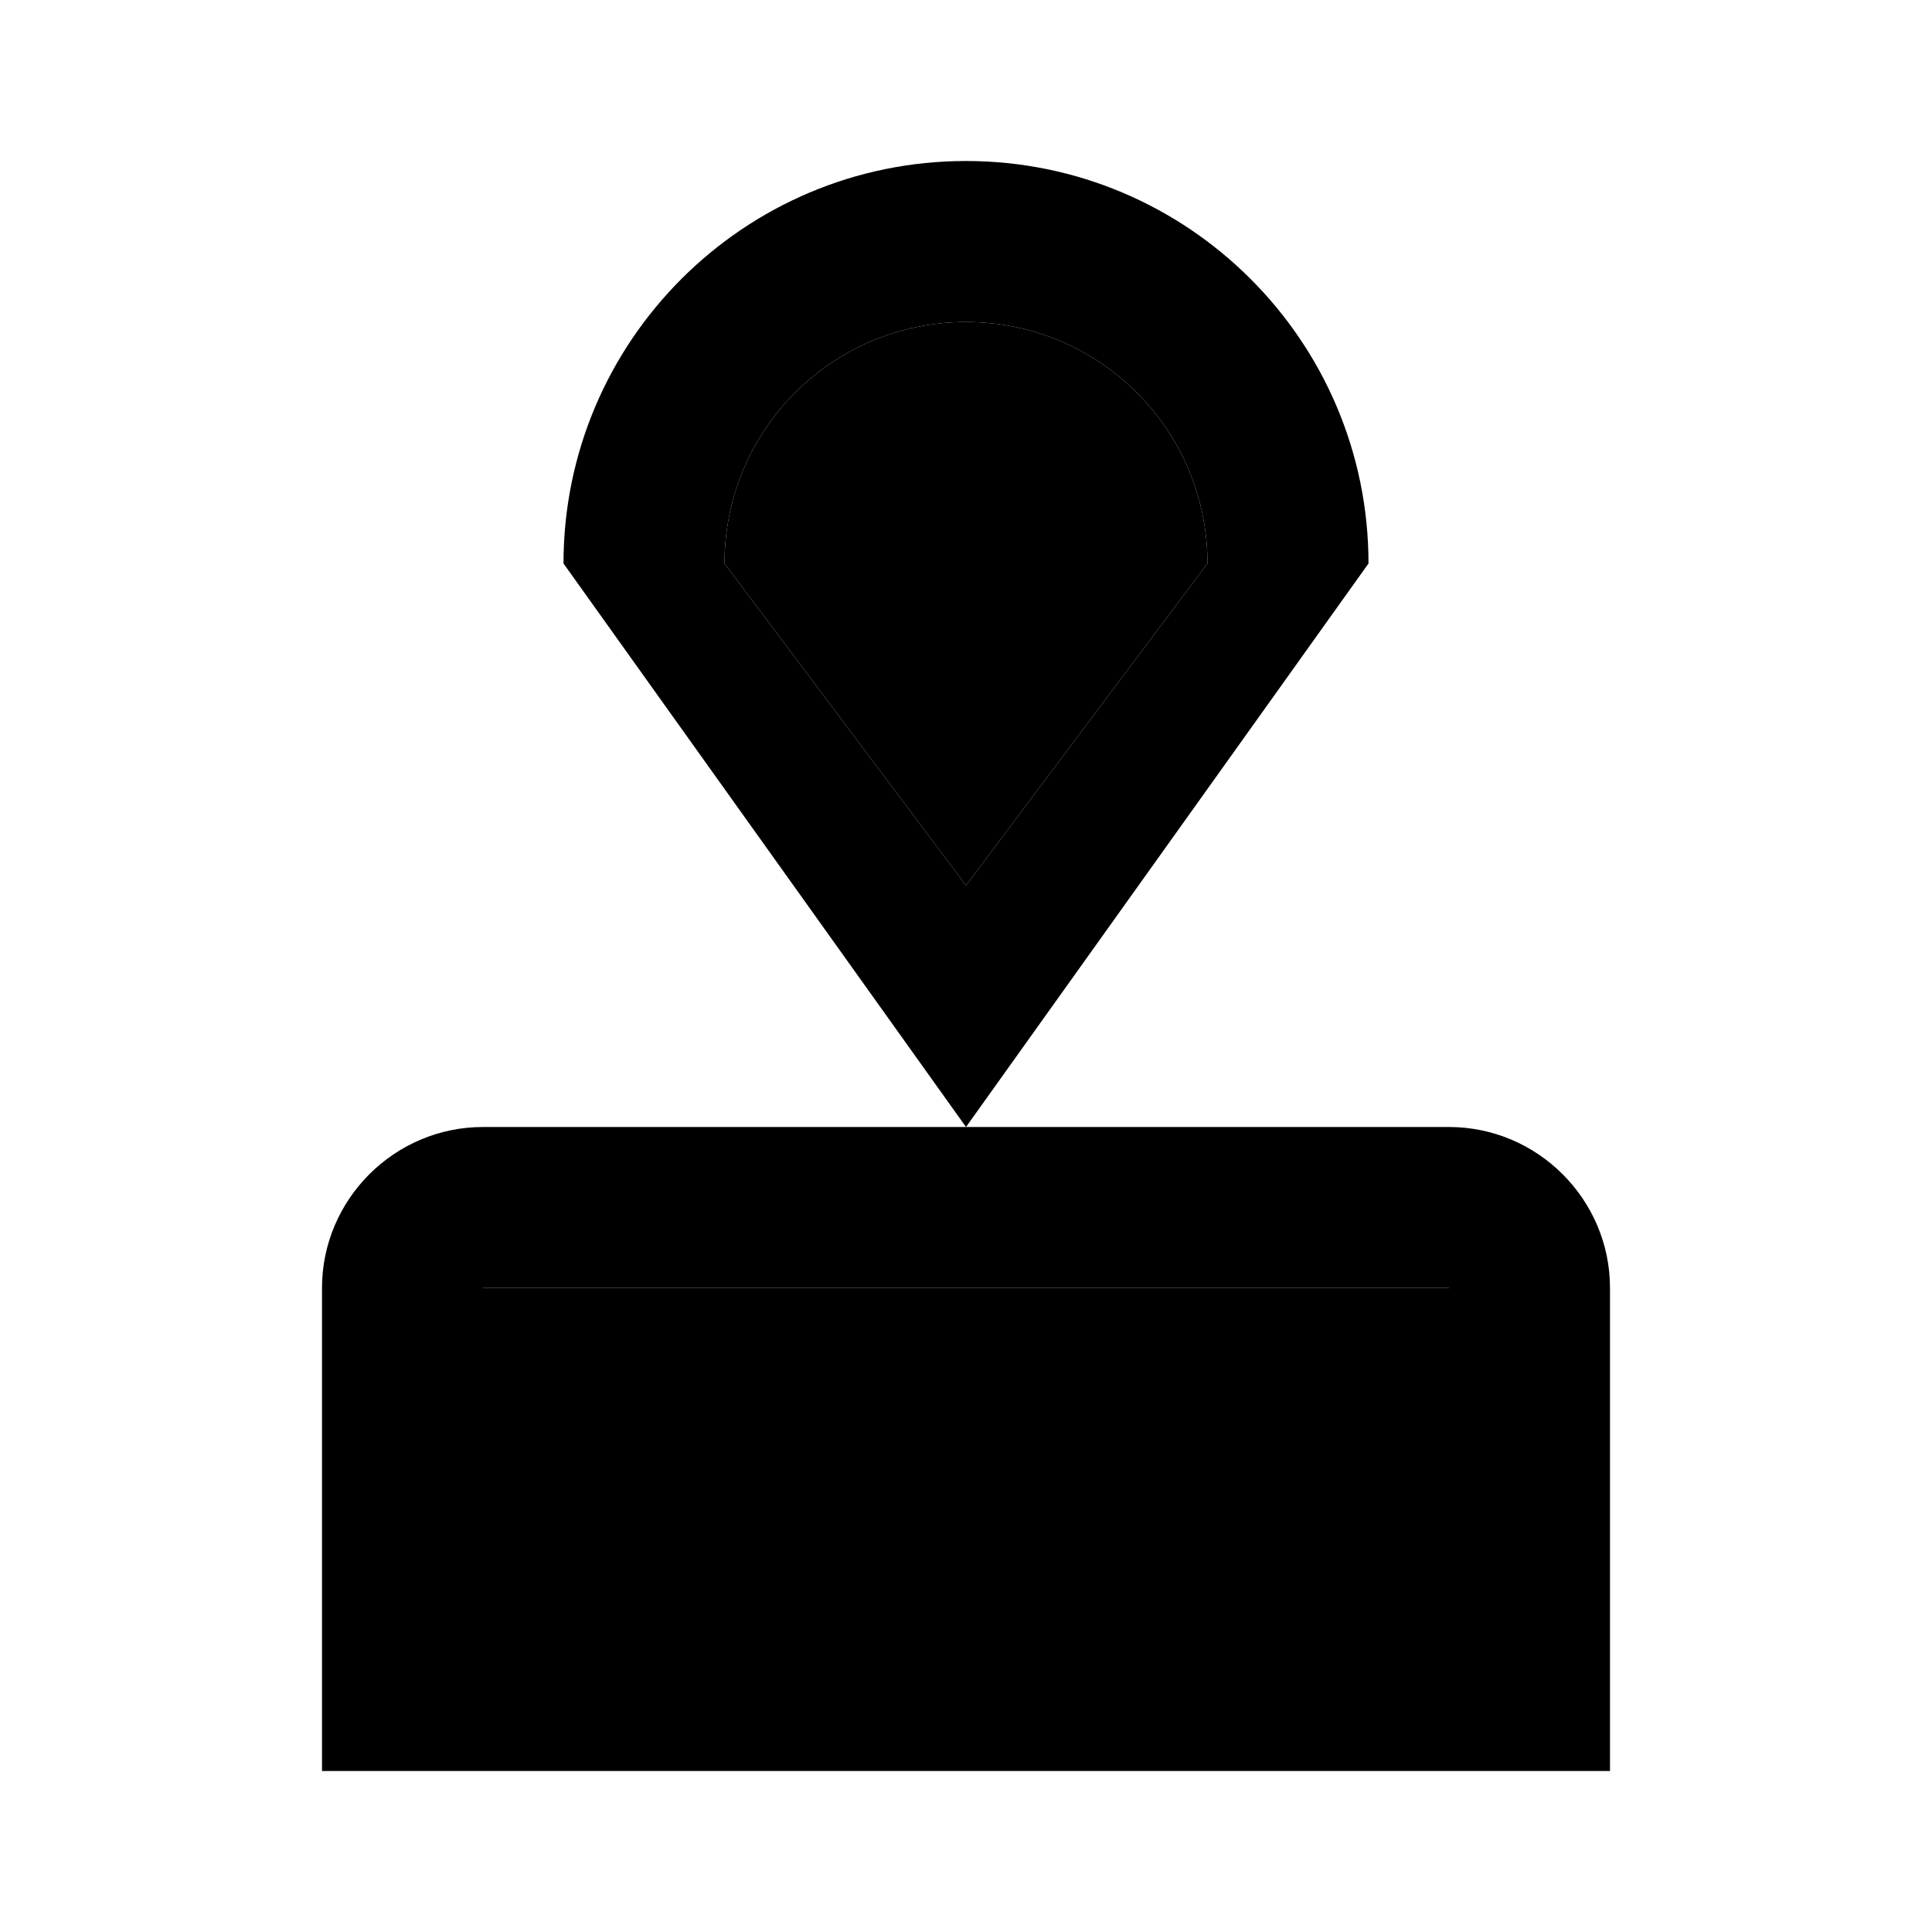 <svg xmlns="http://www.w3.org/2000/svg" width="24" height="24" viewBox="0 0 24 24">
    <path d="M6 16h12v2H6zm6-12c-1.66 0-3 1.34-3 3l3 4 3-4c0-1.66-1.34-3-3-3z" class="pr-icon-twotone-secondary"/>
    <path d="M12 2C9.24 2 7 4.24 7 7l5 7 5-7c0-2.76-2.24-5-5-5zm0 9L9 7c0-1.66 1.34-3 3-3s3 1.34 3 3l-3 4zm6 3H6c-1.1 0-2 .9-2 2v6h16v-6c0-1.1-.9-2-2-2zm0 4H6v-2h12v2z"/>
</svg>